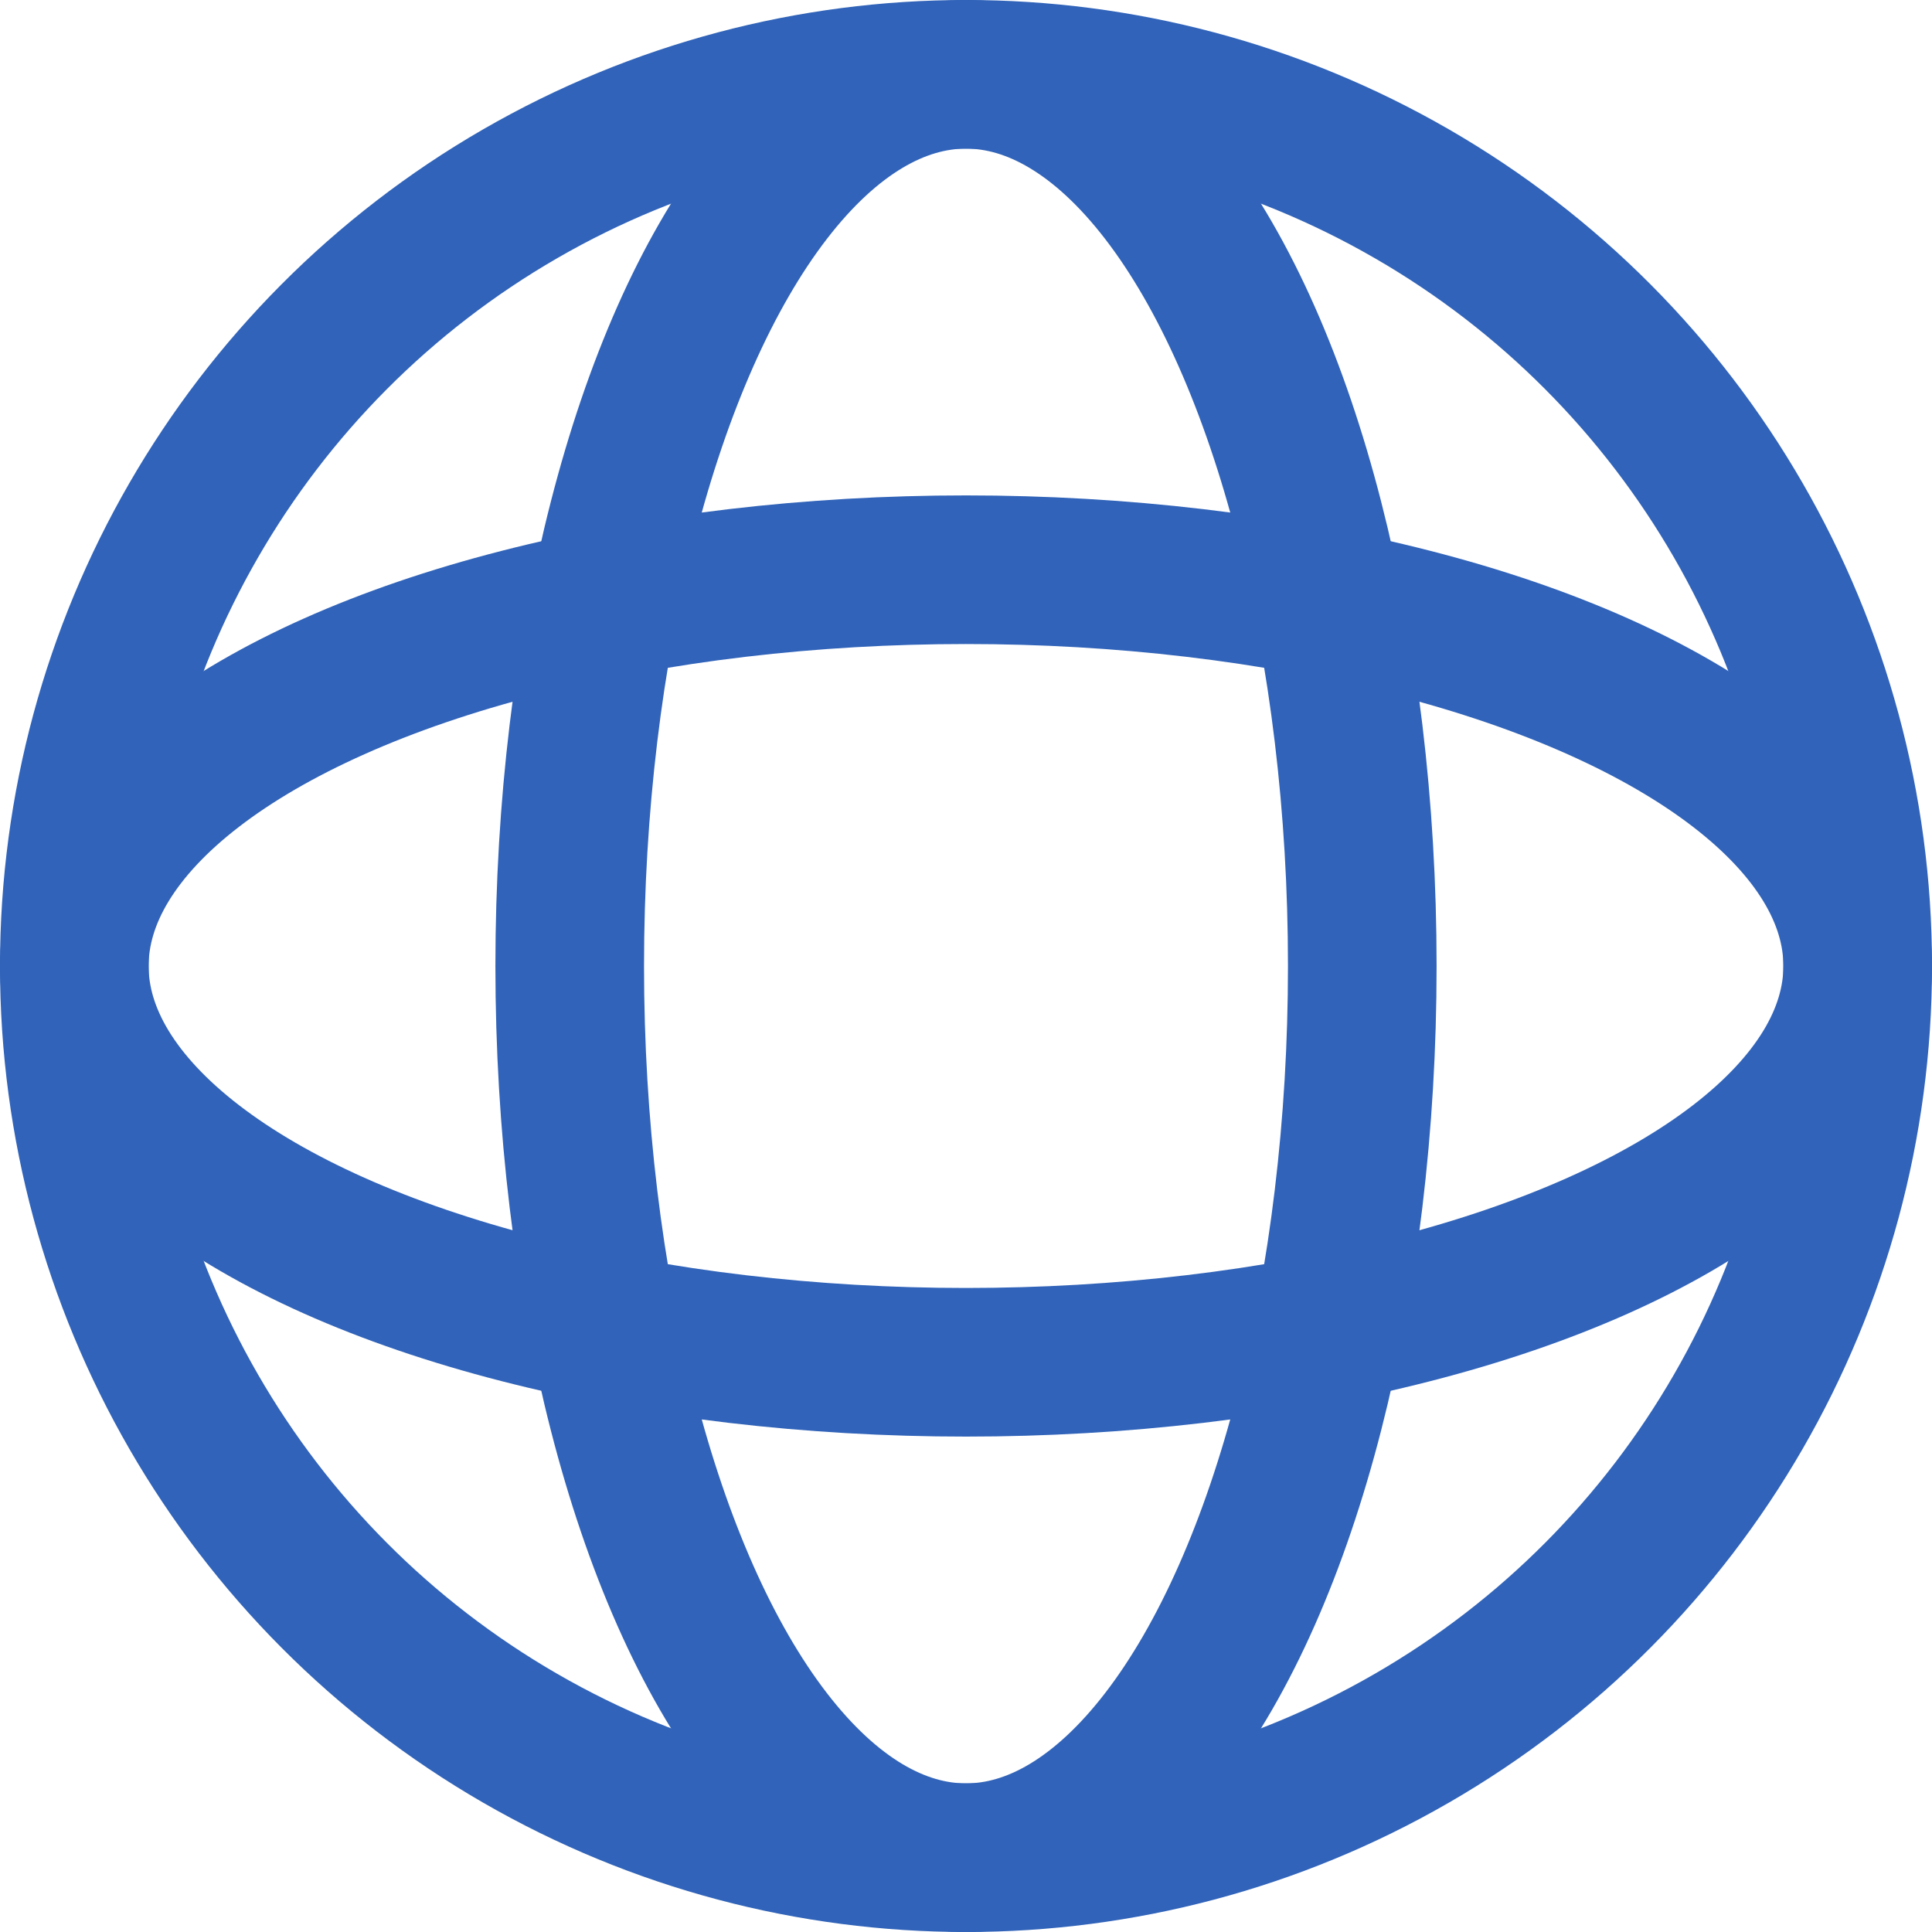 <svg xmlns="http://www.w3.org/2000/svg" width="26" height="26" viewBox="0 0 26 26"><circle cx="12" cy="12" r="12" transform="translate(1 1)" fill="none" stroke="#3063b9" stroke-linecap="round" stroke-linejoin="round" stroke-miterlimit="10" stroke-width="2"/><ellipse cx="12" cy="5.333" rx="12" ry="5.333" transform="translate(1 7.667)" stroke-width="2" stroke="#3063b9" stroke-linecap="round" stroke-linejoin="round" stroke-miterlimit="10" fill="none"/><ellipse cx="5.333" cy="12" rx="5.333" ry="12" transform="translate(7.667 1)" stroke-width="2" stroke="#3063b9" stroke-linecap="round" stroke-linejoin="round" stroke-miterlimit="10" fill="none"/></svg>